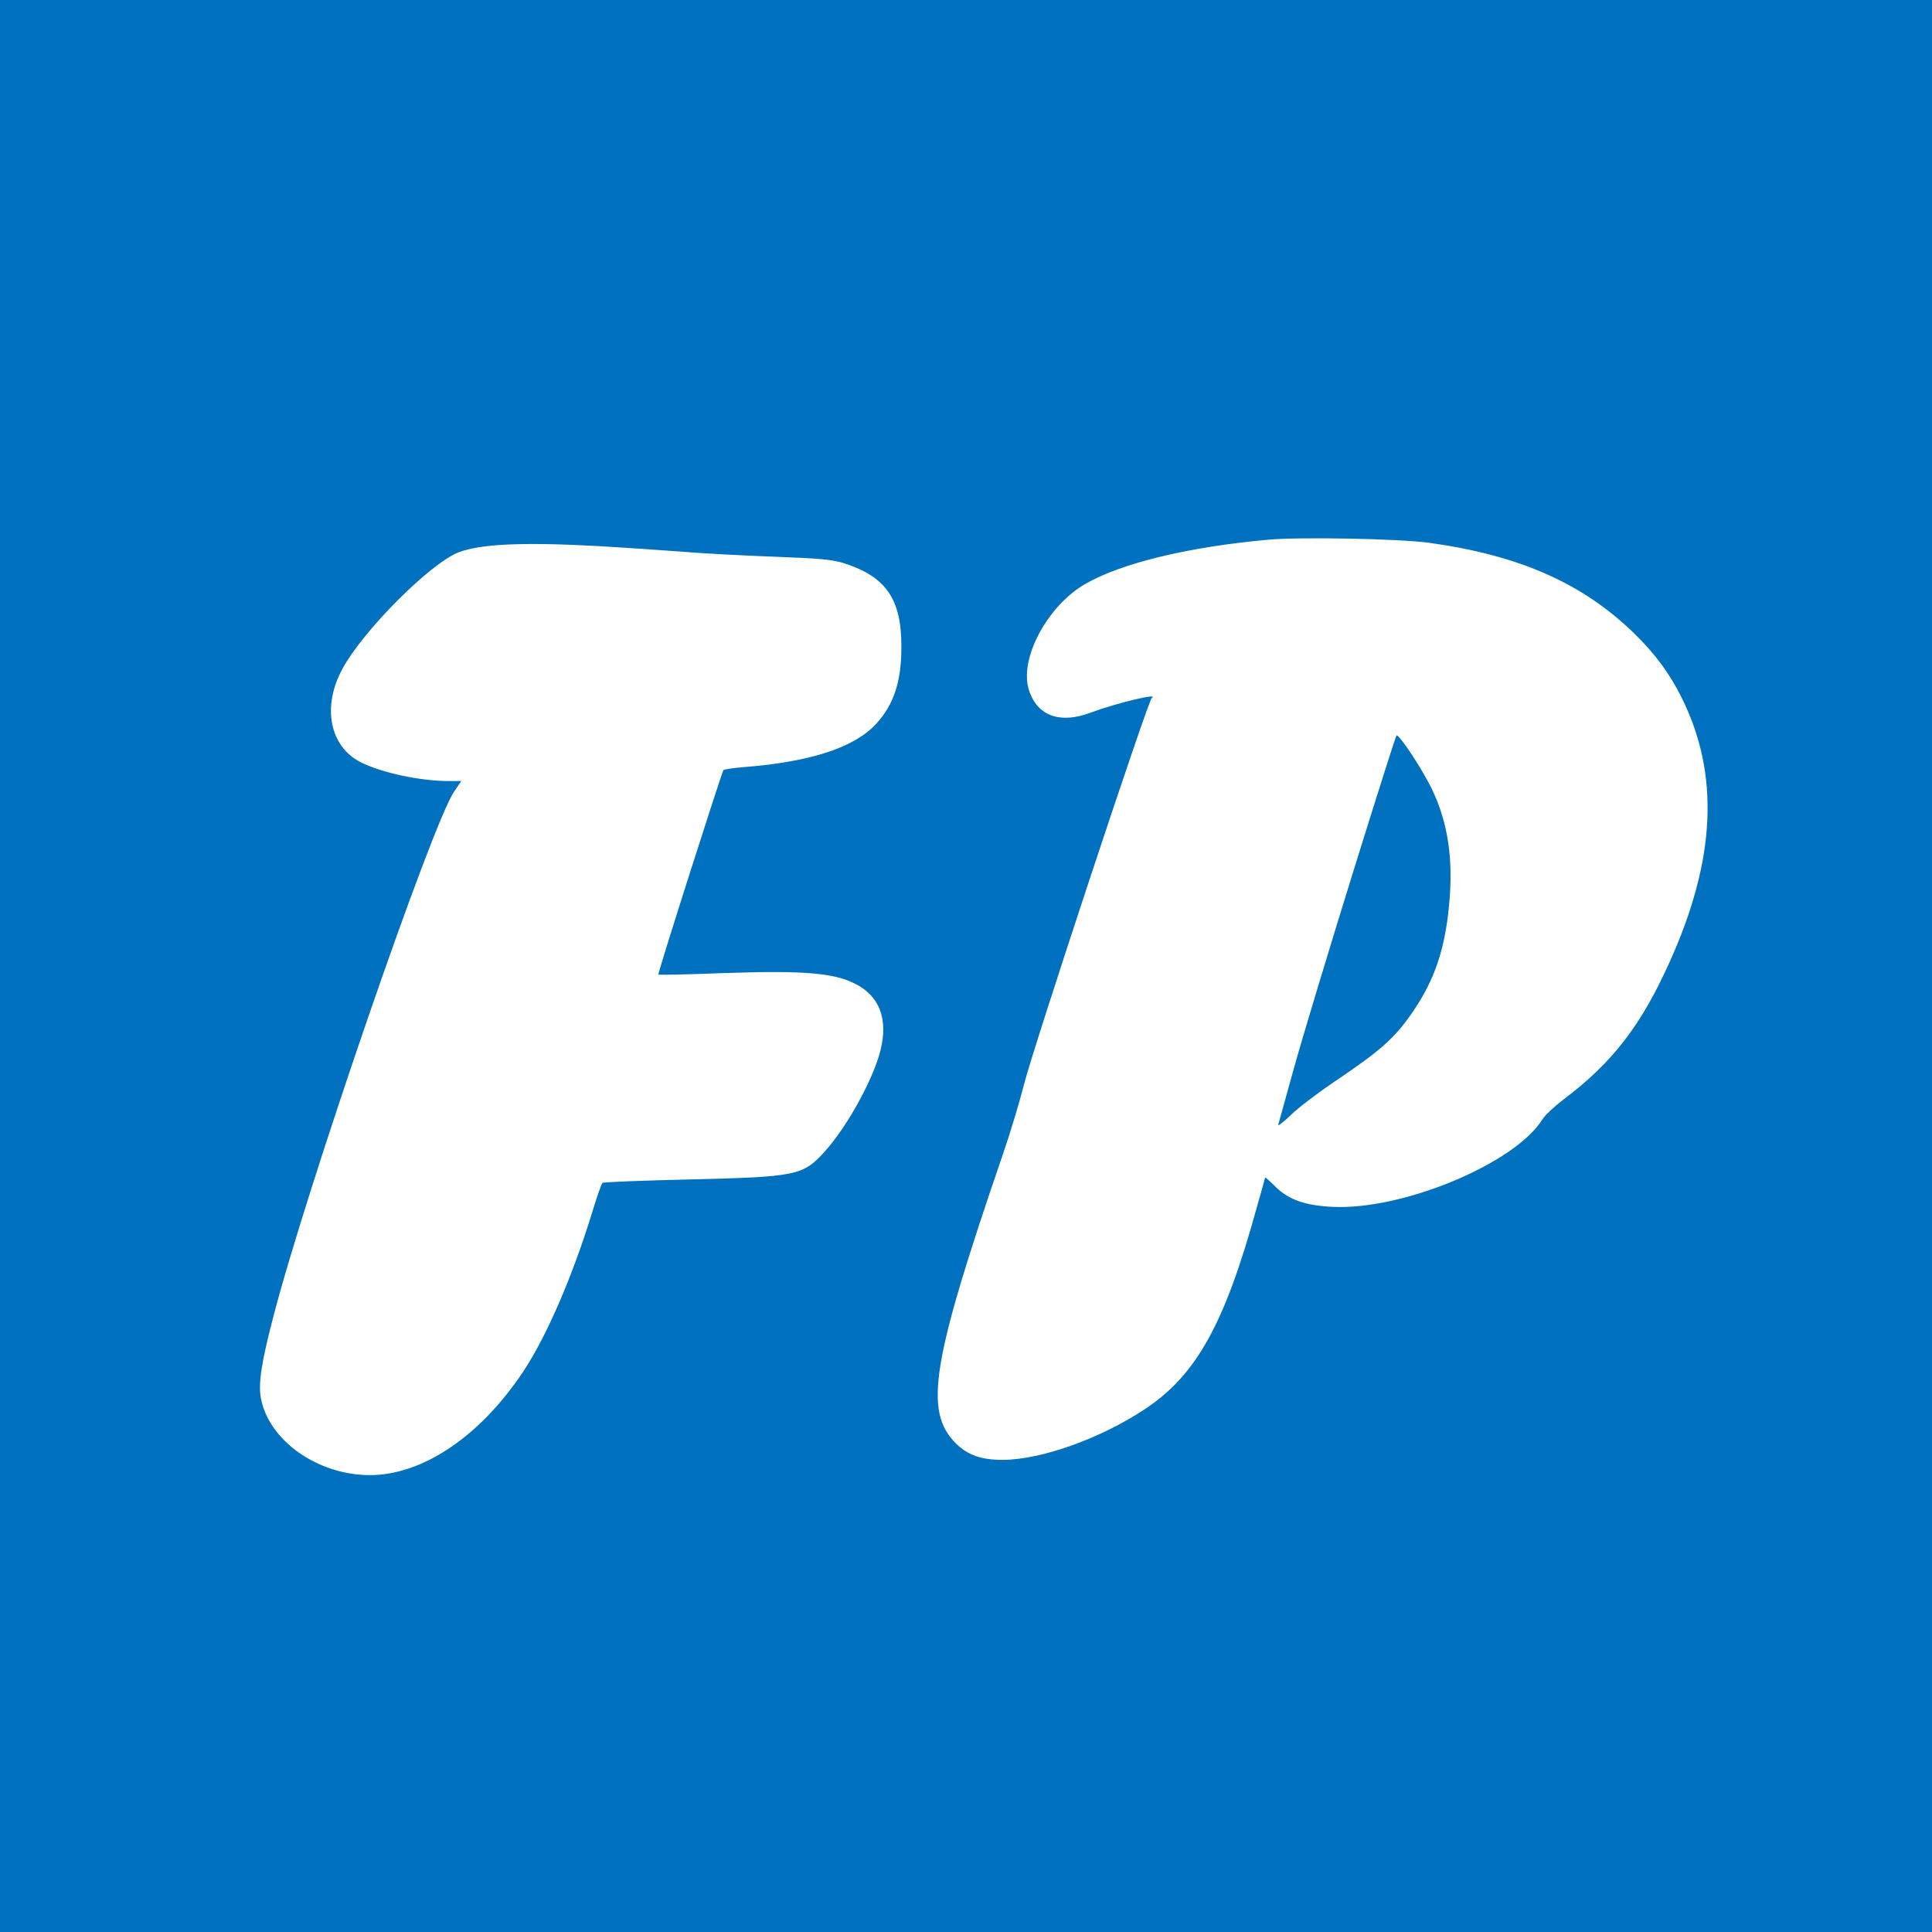 <?xml version="1.0" standalone="no"?>
<!DOCTYPE svg PUBLIC "-//W3C//DTD SVG 20010904//EN"
 "http://www.w3.org/TR/2001/REC-SVG-20010904/DTD/svg10.dtd">
<svg version="1.0" xmlns="http://www.w3.org/2000/svg"
 width="888pt" height="888pt" viewBox="0 0 888 888"
 preserveAspectRatio="xMidYMid meet">
<g transform="translate(0,888) scale(0.1,-0.1)"
fill="#0071bf" stroke="none">
<path d="M0 4440 l0 -4440 4440 0 4440 0 0 4440 0 4440 -4440 0 -4440 0 0
-4440z m6570 1945 c417 -58 707 -187 945 -420 95 -94 158 -179 214 -291 176
-353 158 -745 -56 -1218 -131 -291 -263 -461 -486 -629 -41 -31 -85 -72 -97
-91 -125 -203 -642 -419 -965 -403 -127 6 -203 33 -264 94 -24 24 -45 42 -46
41 0 -2 -18 -66 -40 -143 -146 -530 -276 -764 -510 -920 -206 -137 -478 -234
-656 -235 -99 0 -161 22 -215 75 -149 149 -113 372 215 1328 34 98 77 242 97
320 41 166 571 1769 588 1779 38 25 -164 -24 -277 -66 -143 -55 -248 -18 -287
100 -48 143 83 390 260 491 166 95 472 169 835 202 147 14 607 5 745 -14z
m-3820 -15 c102 -6 271 -17 375 -25 105 -9 303 -19 440 -24 209 -8 261 -13
315 -30 193 -62 264 -165 263 -386 0 -158 -35 -264 -116 -352 -100 -109 -302
-175 -610 -199 -48 -4 -90 -10 -92 -14 -11 -19 -303 -935 -299 -939 2 -3 131
0 287 6 400 14 536 1 638 -60 103 -62 134 -175 88 -323 -42 -135 -152 -329
-245 -433 -103 -115 -129 -120 -623 -132 -217 -5 -398 -12 -402 -16 -5 -5 -27
-68 -49 -141 -90 -292 -208 -564 -313 -723 -198 -299 -463 -479 -707 -479
-240 0 -465 159 -501 354 -12 67 2 162 56 369 152 590 731 2272 832 2418 l33
49 -57 0 c-131 0 -308 38 -404 86 -144 72 -180 256 -85 430 96 177 403 484
533 535 101 39 295 48 643 29z"/>
<path d="M6218 4868 c-108 -348 -229 -748 -268 -888 -39 -140 -73 -262 -75
-270 -3 -8 24 12 59 46 35 34 126 103 202 154 215 145 278 201 364 329 94 140
141 279 160 477 21 213 -4 383 -80 540 -43 88 -145 244 -161 244 -3 0 -93
-285 -201 -632z"/>
</g>
</svg>
